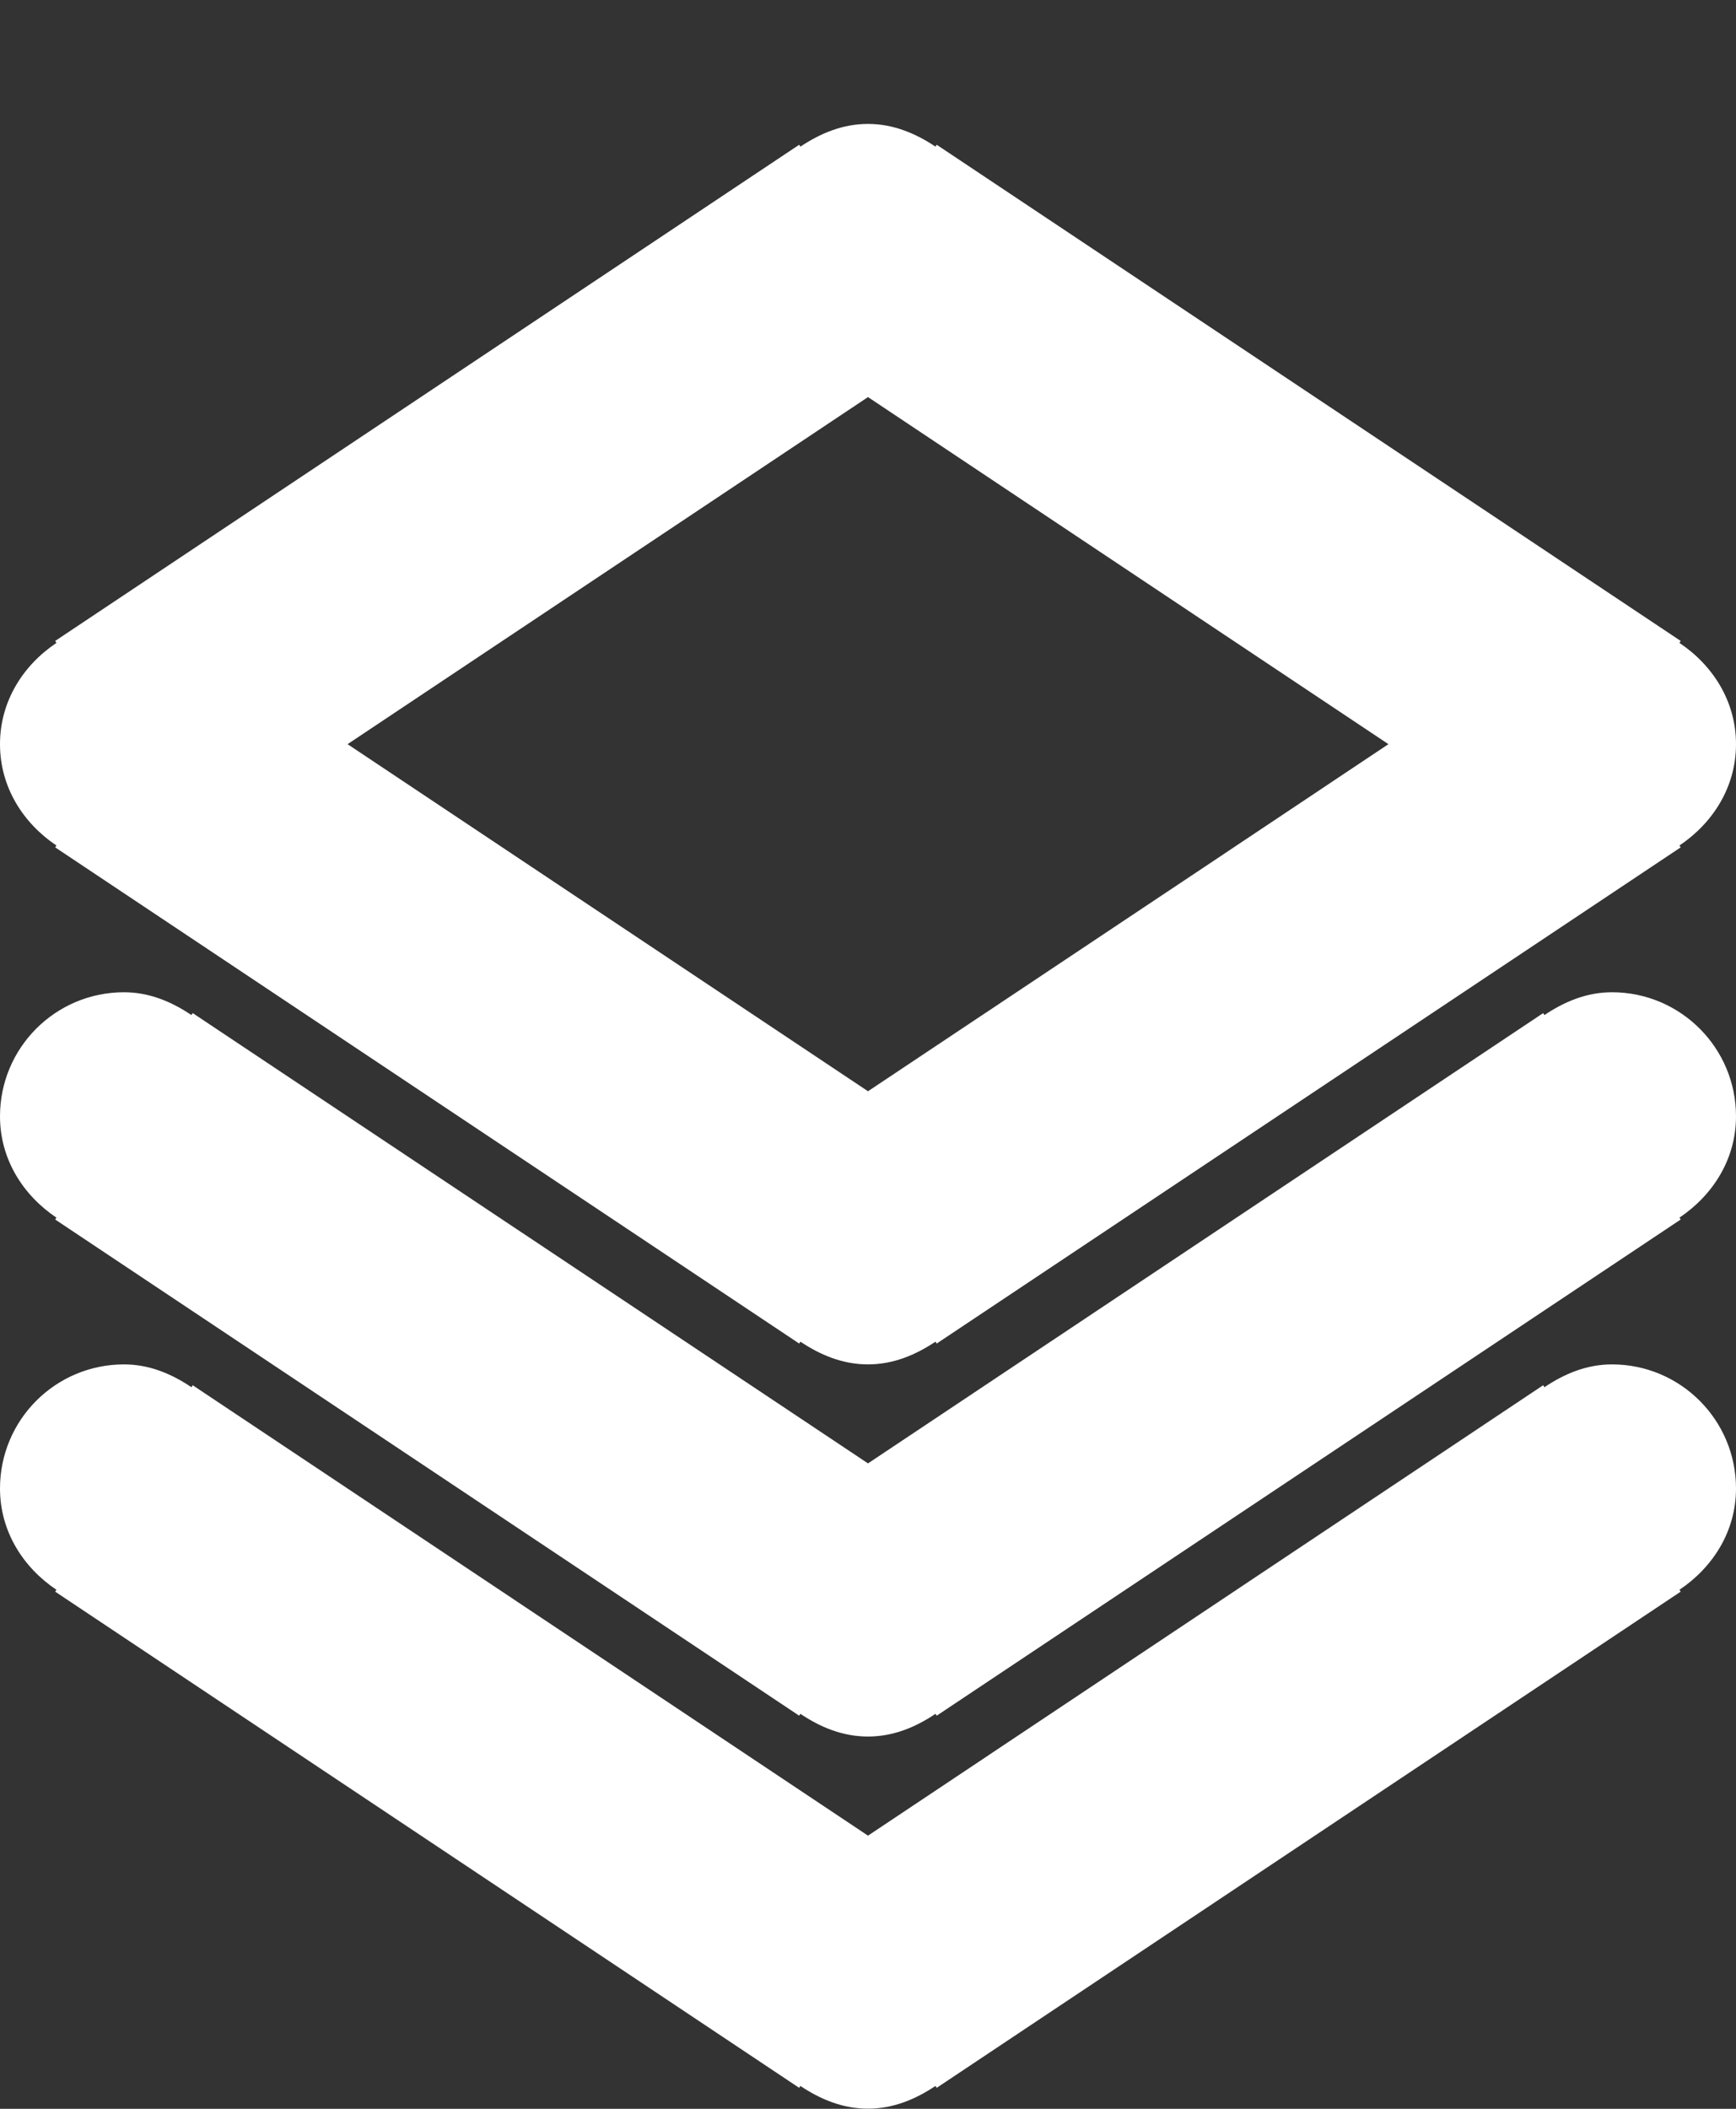 <?xml version="1.0" encoding="utf-8"?><!DOCTYPE svg PUBLIC "-//W3C//DTD SVG 1.1//EN" "http://www.w3.org/Graphics/SVG/1.1/DTD/svg11.dtd"><svg version="1.1" baseProfile="full" xmlns="http://www.w3.org/2000/svg" xmlns:xlink="http://www.w3.org/1999/xlink" xmlns:ev="http://www.w3.org/2001/xml-events"   height="17px"   width="14px" ><rect width="100%" height="100%" fill="#333333" stroke="none"/><path fill="rgb( 255, 255, 255 )" d="M13.544,9.816 C13.544,9.816 13.554,9.831 13.554,9.831 C13.554,9.831 7.554,13.831 7.554,13.831 C7.554,13.831 7.544,13.816 7.544,13.816 C7.385,13.923 7.205,13.999 7,13.999 C6.794,13.999 6.614,13.923 6.455,13.816 C6.455,13.816 6.445,13.831 6.445,13.831 C6.445,13.831 0.445,9.831 0.445,9.831 C0.445,9.831 0.455,9.816 0.455,9.816 C0.187,9.636 0,9.346 0,8.999 C0,8.447 0.447,7.999 1,7.999 C1.205,7.999 1.385,8.076 1.544,8.183 C1.544,8.183 1.554,8.167 1.554,8.167 C1.554,8.167 7,11.797 7,11.797 C7,11.797 12.445,8.167 12.445,8.167 C12.445,8.167 12.455,8.183 12.455,8.183 C12.614,8.076 12.794,7.999 13,7.999 C13.552,7.999 14,8.447 14,8.999 C14,9.346 13.812,9.636 13.544,9.816 ZM13.544,6.816 C13.544,6.816 13.554,6.831 13.554,6.831 C13.554,6.831 7.554,10.831 7.554,10.831 C7.554,10.831 7.544,10.816 7.544,10.816 C7.385,10.922 7.205,10.999 7,10.999 C6.794,10.999 6.614,10.922 6.455,10.816 C6.455,10.816 6.445,10.831 6.445,10.831 C6.445,10.831 0.445,6.831 0.445,6.831 C0.445,6.831 0.455,6.816 0.455,6.816 C0.187,6.636 0,6.346 0,5.999 C0,5.653 0.187,5.362 0.455,5.183 C0.455,5.183 0.445,5.167 0.445,5.167 C0.445,5.167 6.445,1.167 6.445,1.167 C6.445,1.167 6.455,1.182 6.455,1.182 C6.614,1.076 6.794,0.999 7,0.999 C7.205,0.999 7.385,1.076 7.544,1.182 C7.544,1.182 7.554,1.167 7.554,1.167 C7.554,1.167 13.554,5.167 13.554,5.167 C13.554,5.167 13.544,5.183 13.544,5.183 C13.812,5.362 14,5.653 14,5.999 C14,6.346 13.812,6.636 13.544,6.816 ZM7,3.201 C7,3.201 2.803,5.999 2.803,5.999 C2.803,5.999 7,8.797 7,8.797 C7,8.797 9.71,6.991 9.71,6.991 C9.71,6.991 11.197,5.999 11.197,5.999 C11.197,5.999 7,3.201 7,3.201 ZM1,10.999 C1.205,10.999 1.385,11.076 1.544,11.183 C1.544,11.183 1.554,11.167 1.554,11.167 C1.554,11.167 7,14.798 7,14.798 C7,14.798 12.445,11.167 12.445,11.167 C12.445,11.167 12.455,11.183 12.455,11.183 C12.614,11.076 12.794,10.999 13,10.999 C13.552,10.999 14,11.447 14,11.999 C14,12.346 13.812,12.636 13.544,12.816 C13.544,12.816 13.554,12.831 13.554,12.831 C13.554,12.831 7.554,16.831 7.554,16.831 C7.554,16.831 7.544,16.816 7.544,16.816 C7.385,16.922 7.205,16.999 7,16.999 C6.794,16.999 6.614,16.922 6.455,16.816 C6.455,16.816 6.445,16.831 6.445,16.831 C6.445,16.831 0.445,12.831 0.445,12.831 C0.445,12.831 0.455,12.816 0.455,12.816 C0.187,12.636 0,12.346 0,11.999 C0,11.447 0.447,10.999 1,10.999 Z "/></svg>